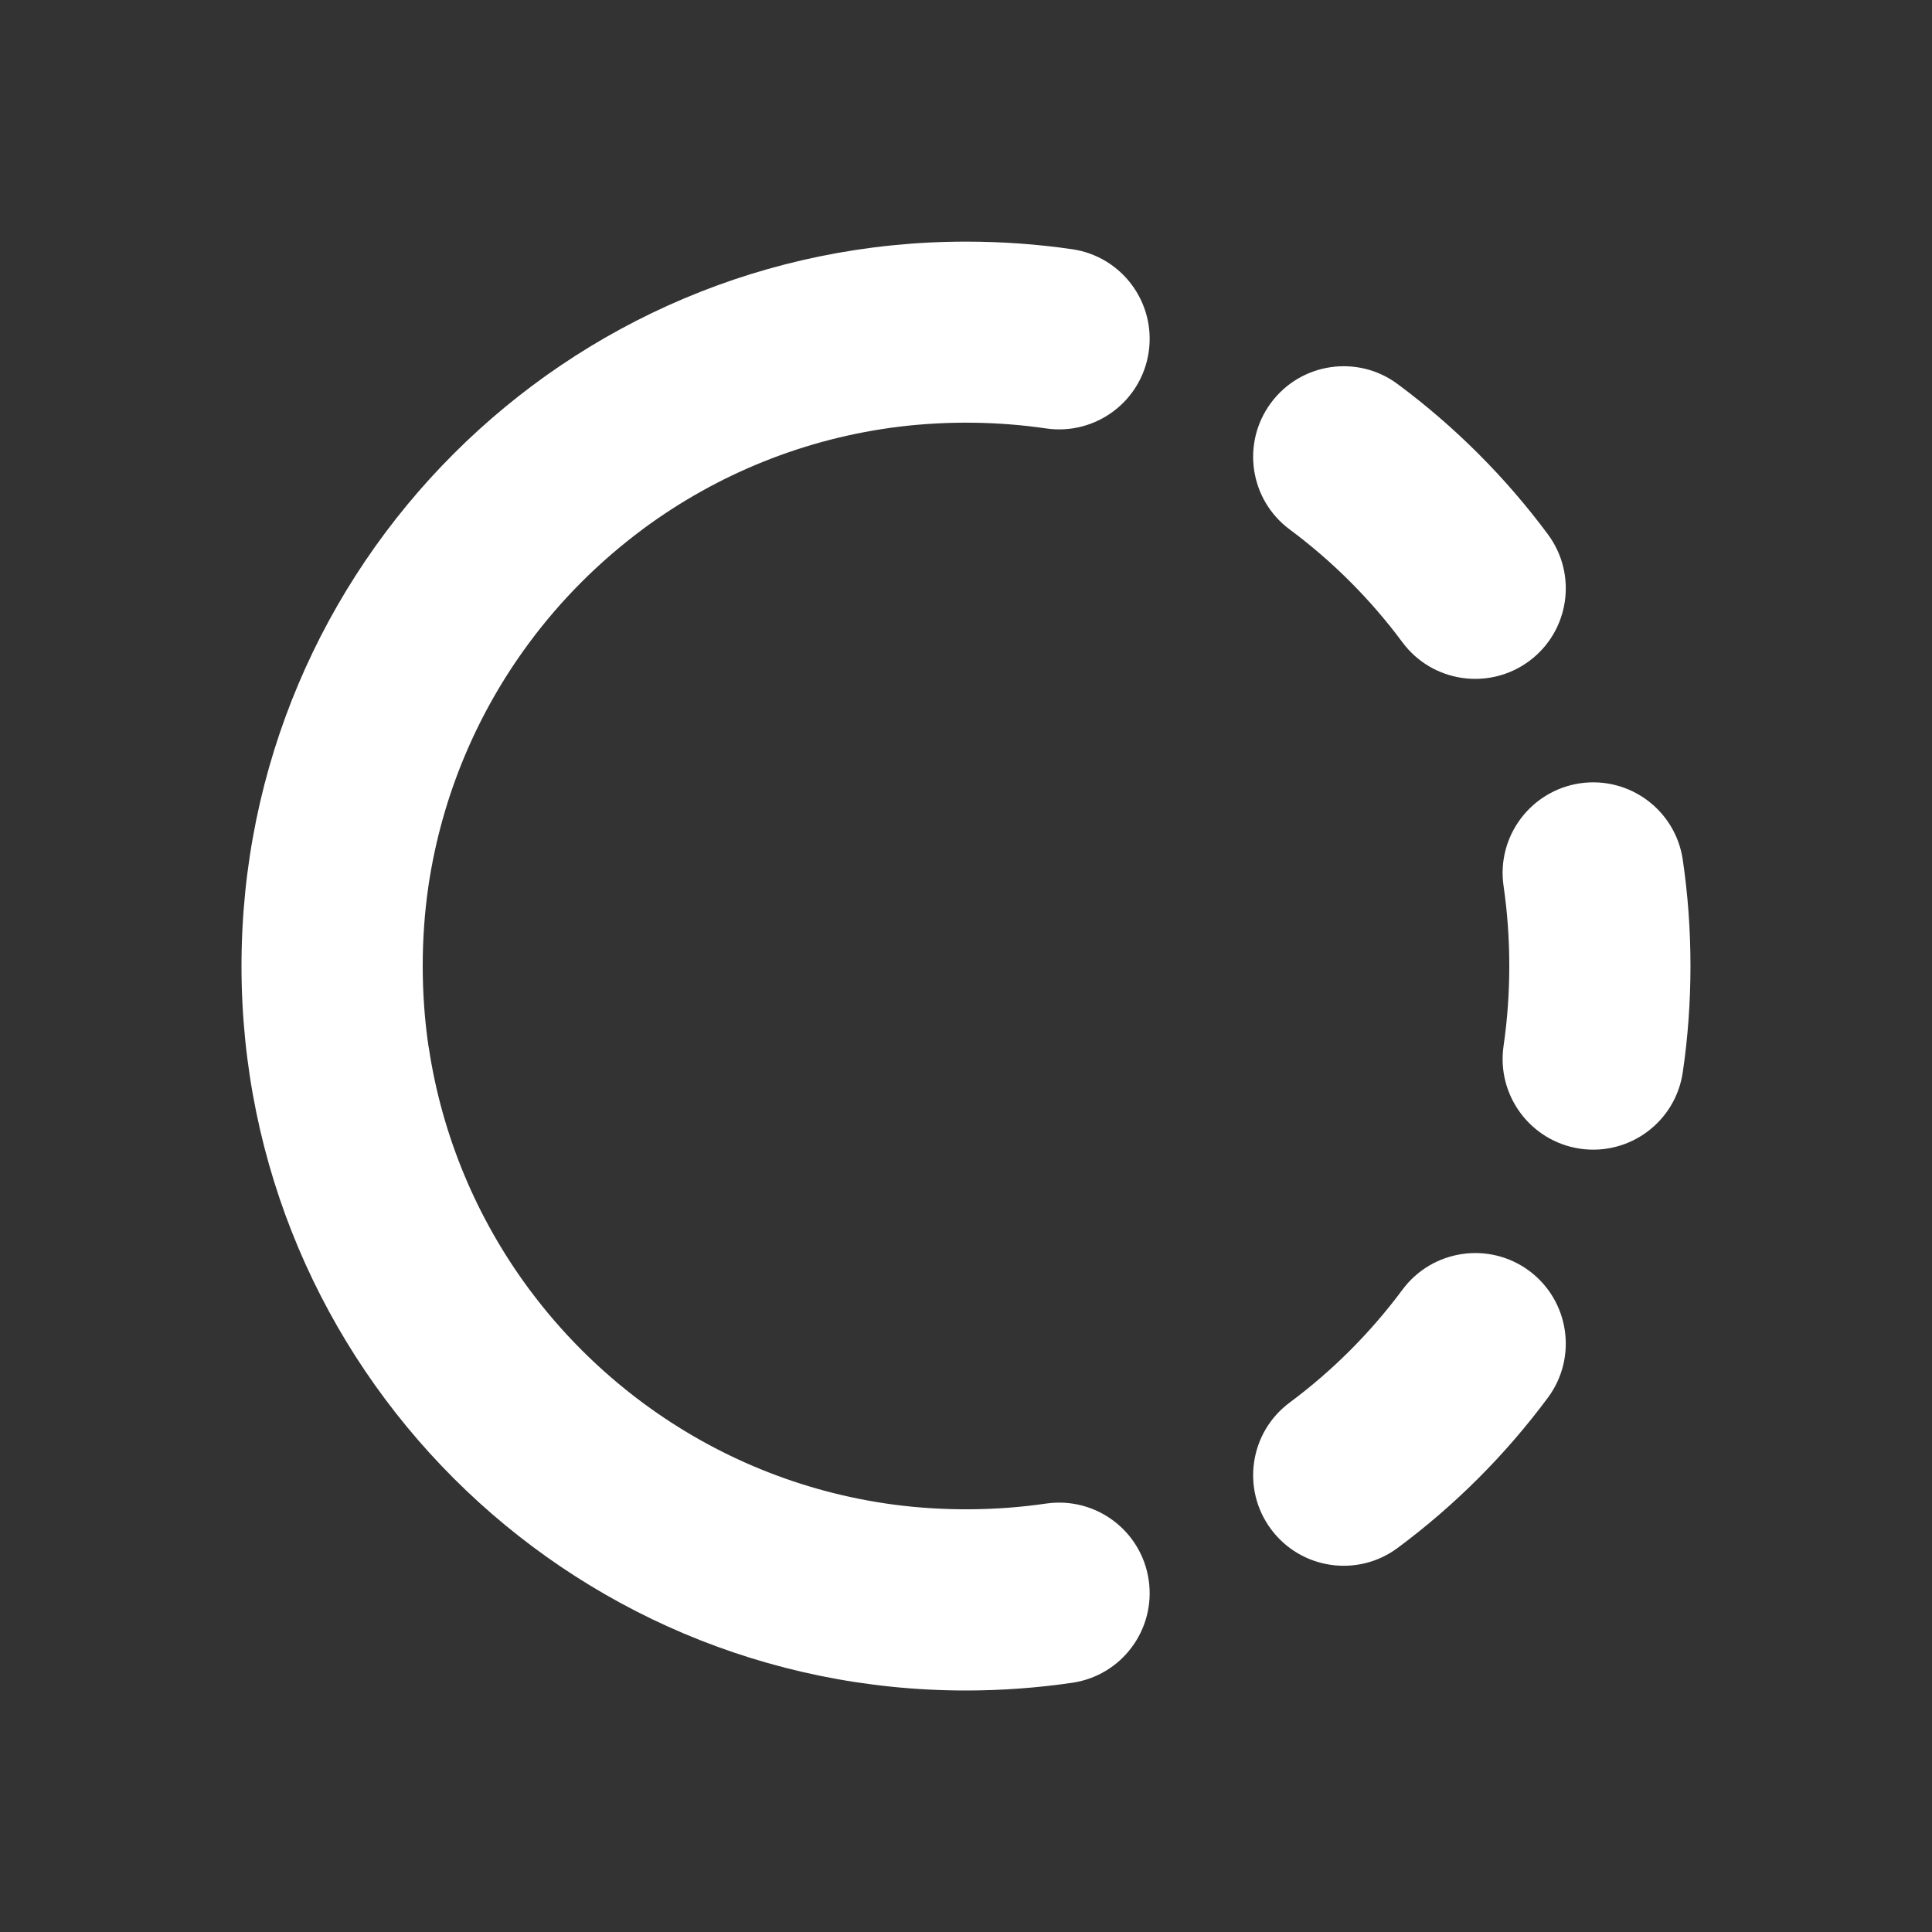 <svg width="16" height="16" viewBox="0 0 16 16" fill="none" xmlns="http://www.w3.org/2000/svg">
<rect x="0" y="0" width="16" height="16" fill="#333333" stroke="none"/>
<path d="M8 2.001C4.686 2.001 2 4.686 2 8C2 11.314 4.686 14 8 14C8.296 14 8.592 13.978 8.88 13.936C9.29 13.876 9.573 13.495 9.513 13.085C9.453 12.675 9.072 12.392 8.662 12.452C8.253 12.512 7.817 12.515 7.405 12.461C6.635 12.359 5.927 12.063 5.331 11.623C5.327 11.62 5.324 11.618 5.32 11.615C4.965 11.351 4.649 11.036 4.385 10.68C4.382 10.676 4.379 10.672 4.376 10.668C3.952 10.093 3.662 9.414 3.551 8.676C3.55 8.671 3.549 8.666 3.548 8.661C3.485 8.23 3.485 7.769 3.548 7.338C3.549 7.334 3.55 7.329 3.55 7.324C3.662 6.586 3.952 5.906 4.377 5.331C4.379 5.327 4.382 5.324 4.385 5.32C4.649 4.964 4.965 4.649 5.32 4.385C5.323 4.383 5.326 4.38 5.329 4.378C5.937 3.929 6.663 3.629 7.452 3.533C7.85 3.485 8.268 3.49 8.662 3.548C9.072 3.608 9.453 3.325 9.513 2.915C9.573 2.505 9.29 2.124 8.88 2.064C8.592 2.022 8.296 2.001 8 2.001ZM11.575 3.181C11.243 2.934 10.773 3.003 10.526 3.336C10.279 3.668 10.348 4.138 10.681 4.385C11.036 4.649 11.351 4.964 11.615 5.32C11.862 5.652 12.332 5.721 12.665 5.474C12.997 5.227 13.066 4.758 12.819 4.425C12.468 3.952 12.048 3.532 11.575 3.181ZM13.936 7.12C13.876 6.71 13.495 6.427 13.085 6.487C12.675 6.548 12.392 6.929 12.452 7.338C12.515 7.769 12.515 8.23 12.452 8.661C12.392 9.071 12.675 9.452 13.085 9.513C13.495 9.573 13.876 9.29 13.936 8.88C14.021 8.305 14.021 7.695 13.936 7.12ZM12.819 11.575C13.066 11.242 12.997 10.773 12.665 10.525C12.332 10.278 11.862 10.348 11.615 10.68C11.351 11.036 11.036 11.351 10.681 11.615C10.348 11.862 10.279 12.332 10.526 12.664C10.773 12.997 11.243 13.066 11.575 12.819C12.048 12.468 12.468 12.048 12.819 11.575Z" fill="#ffffff"/>
</svg>
